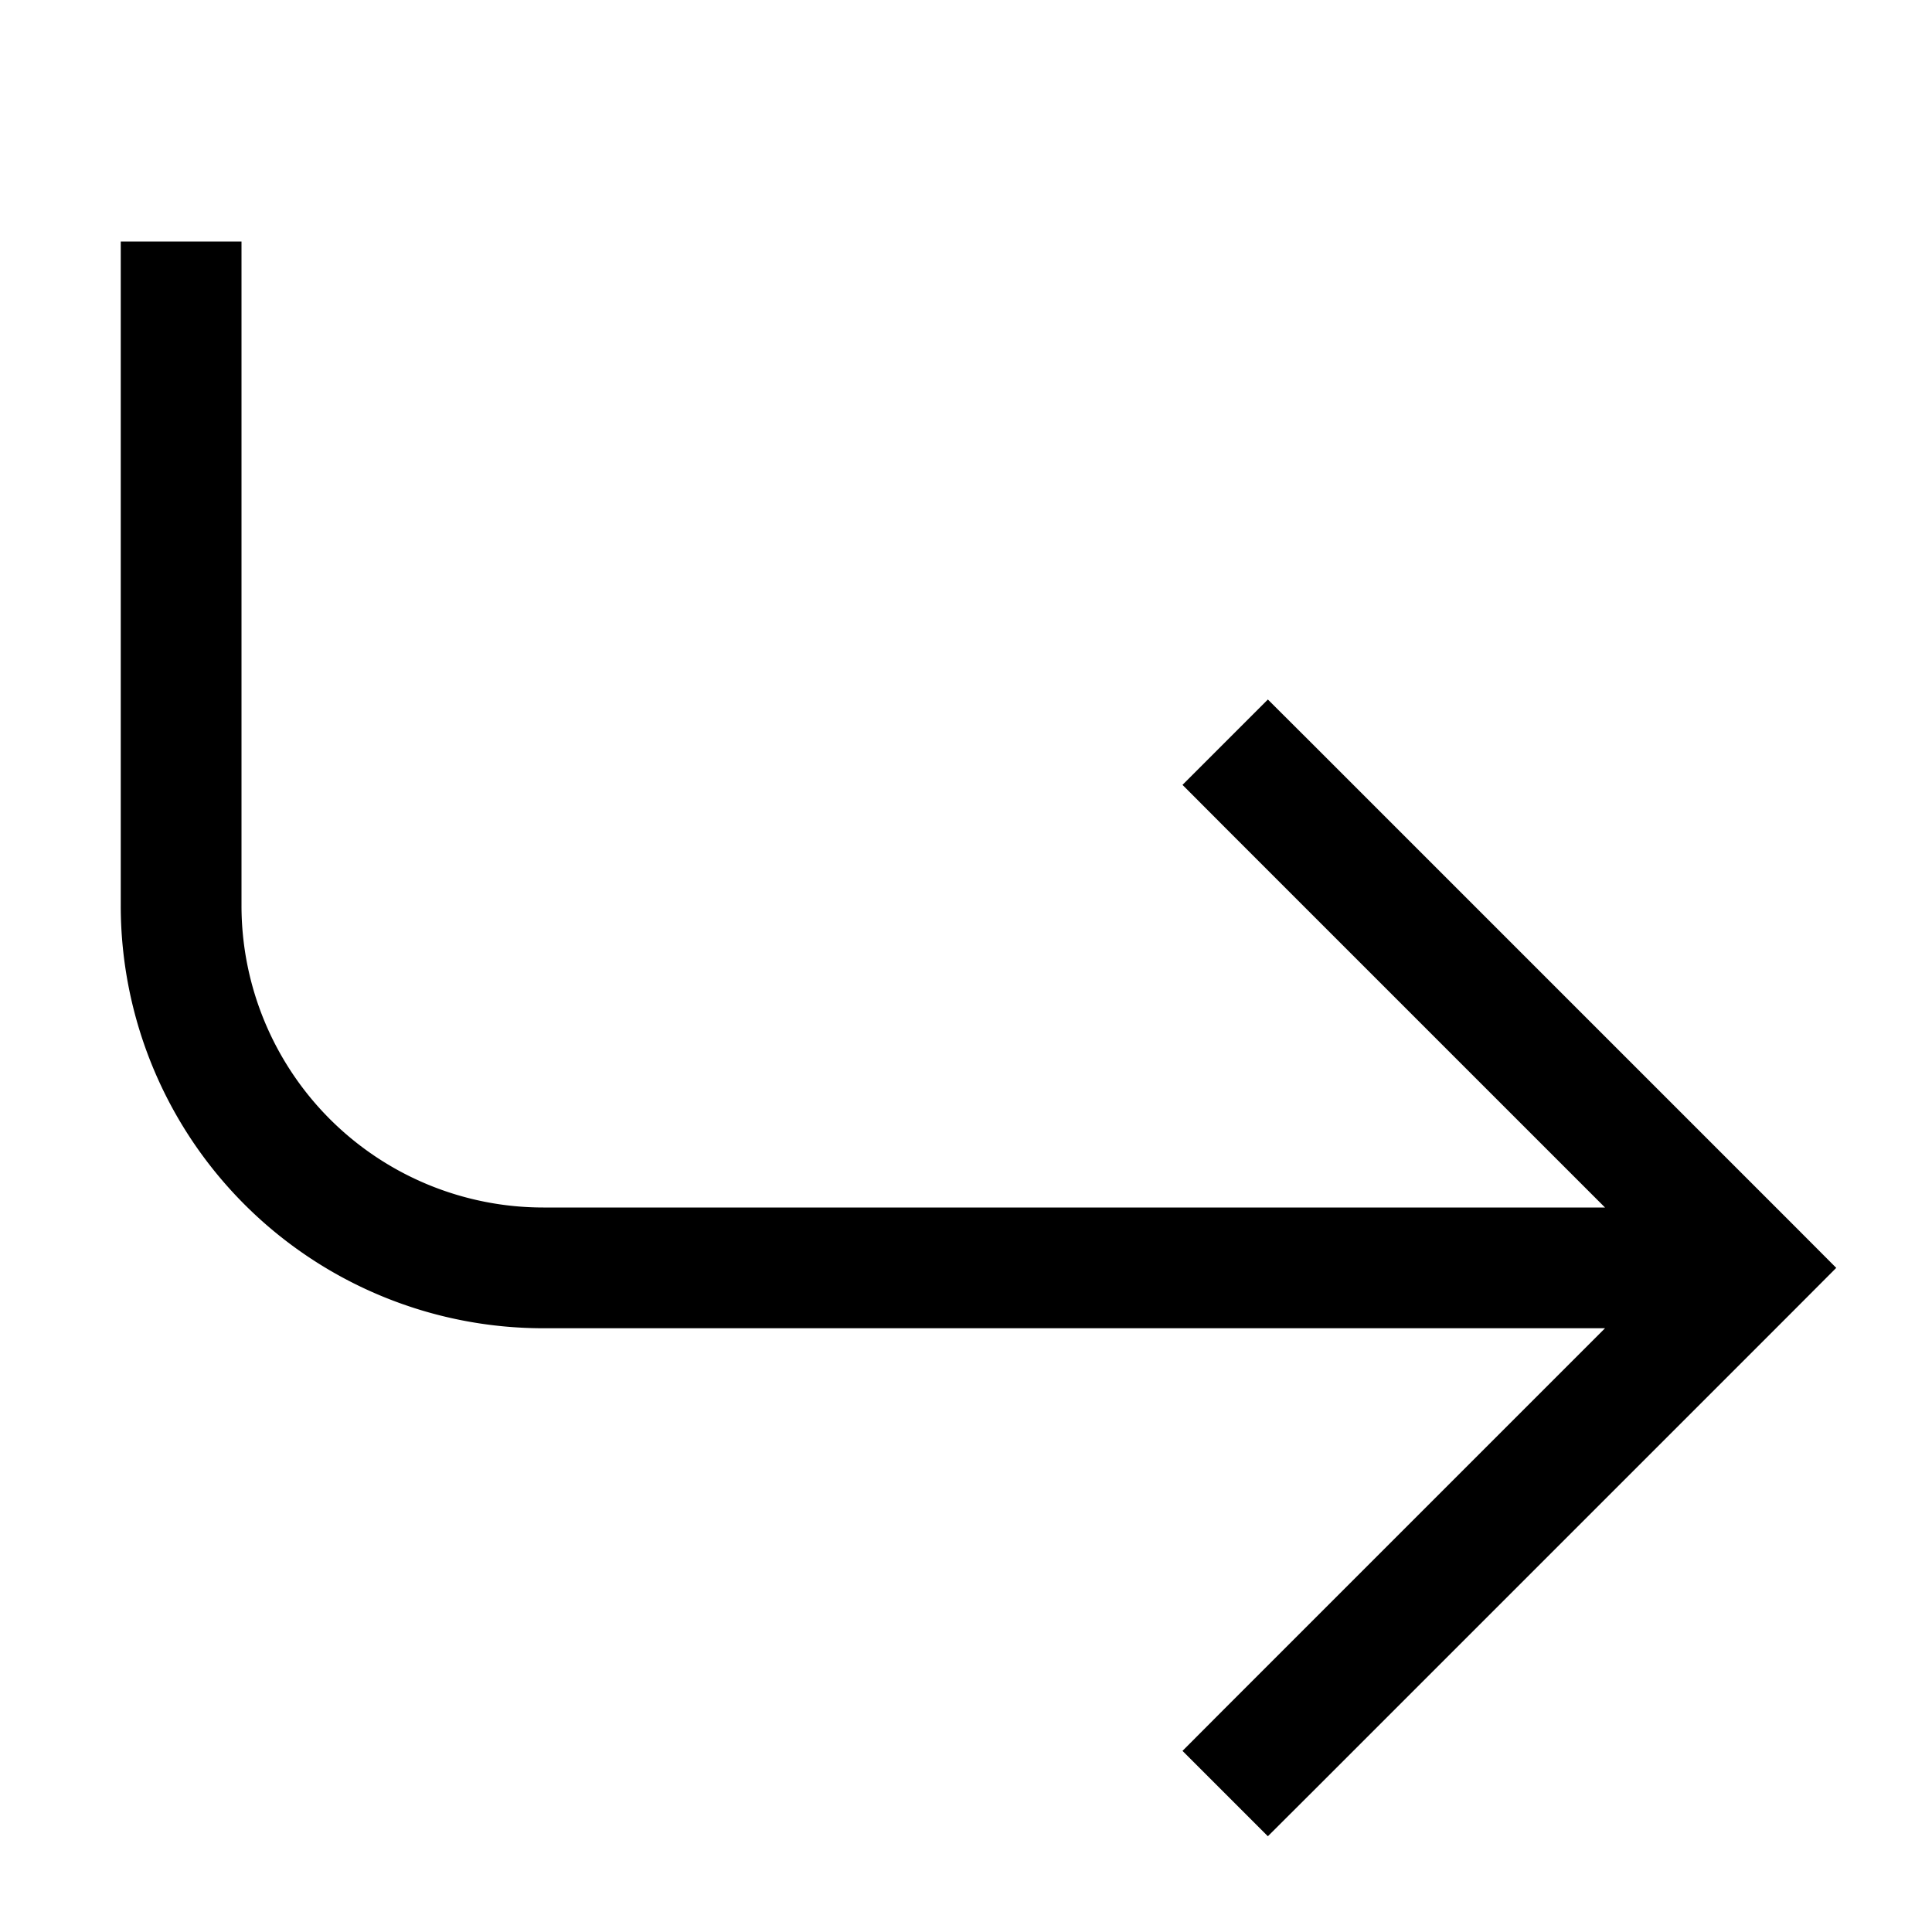 <svg xmlns="http://www.w3.org/2000/svg" width="16" height="16" fill="none" viewBox="0 0 16 16"><path fill="currentColor" d="m14.5 10.5.354.354.353-.354-.353-.354-.354.354Zm-13-3H1h.5Zm.5-5V2H1v.5h1Zm8.146 11.646-.353.354.707.707.354-.353-.708-.708Zm.708-8-.354-.353-.707.707.353.354.708-.708ZM14.5 10h-10v1h10v-1Zm-10 0a2.5 2.5 0 0 1-1.768-.732l-.707.707A3.5 3.5 0 0 0 4.5 11v-1Zm-1.768-.732A2.5 2.5 0 0 1 2 7.5H1a3.5 3.5 0 0 0 1.025 2.475l.707-.707ZM2 7.5v-5H1v5h1Zm8.854 7.354 4-4-.708-.708-4 4 .708.708Zm4-4.708-4-4-.708.708 4 4 .708-.708Z"/></svg>
